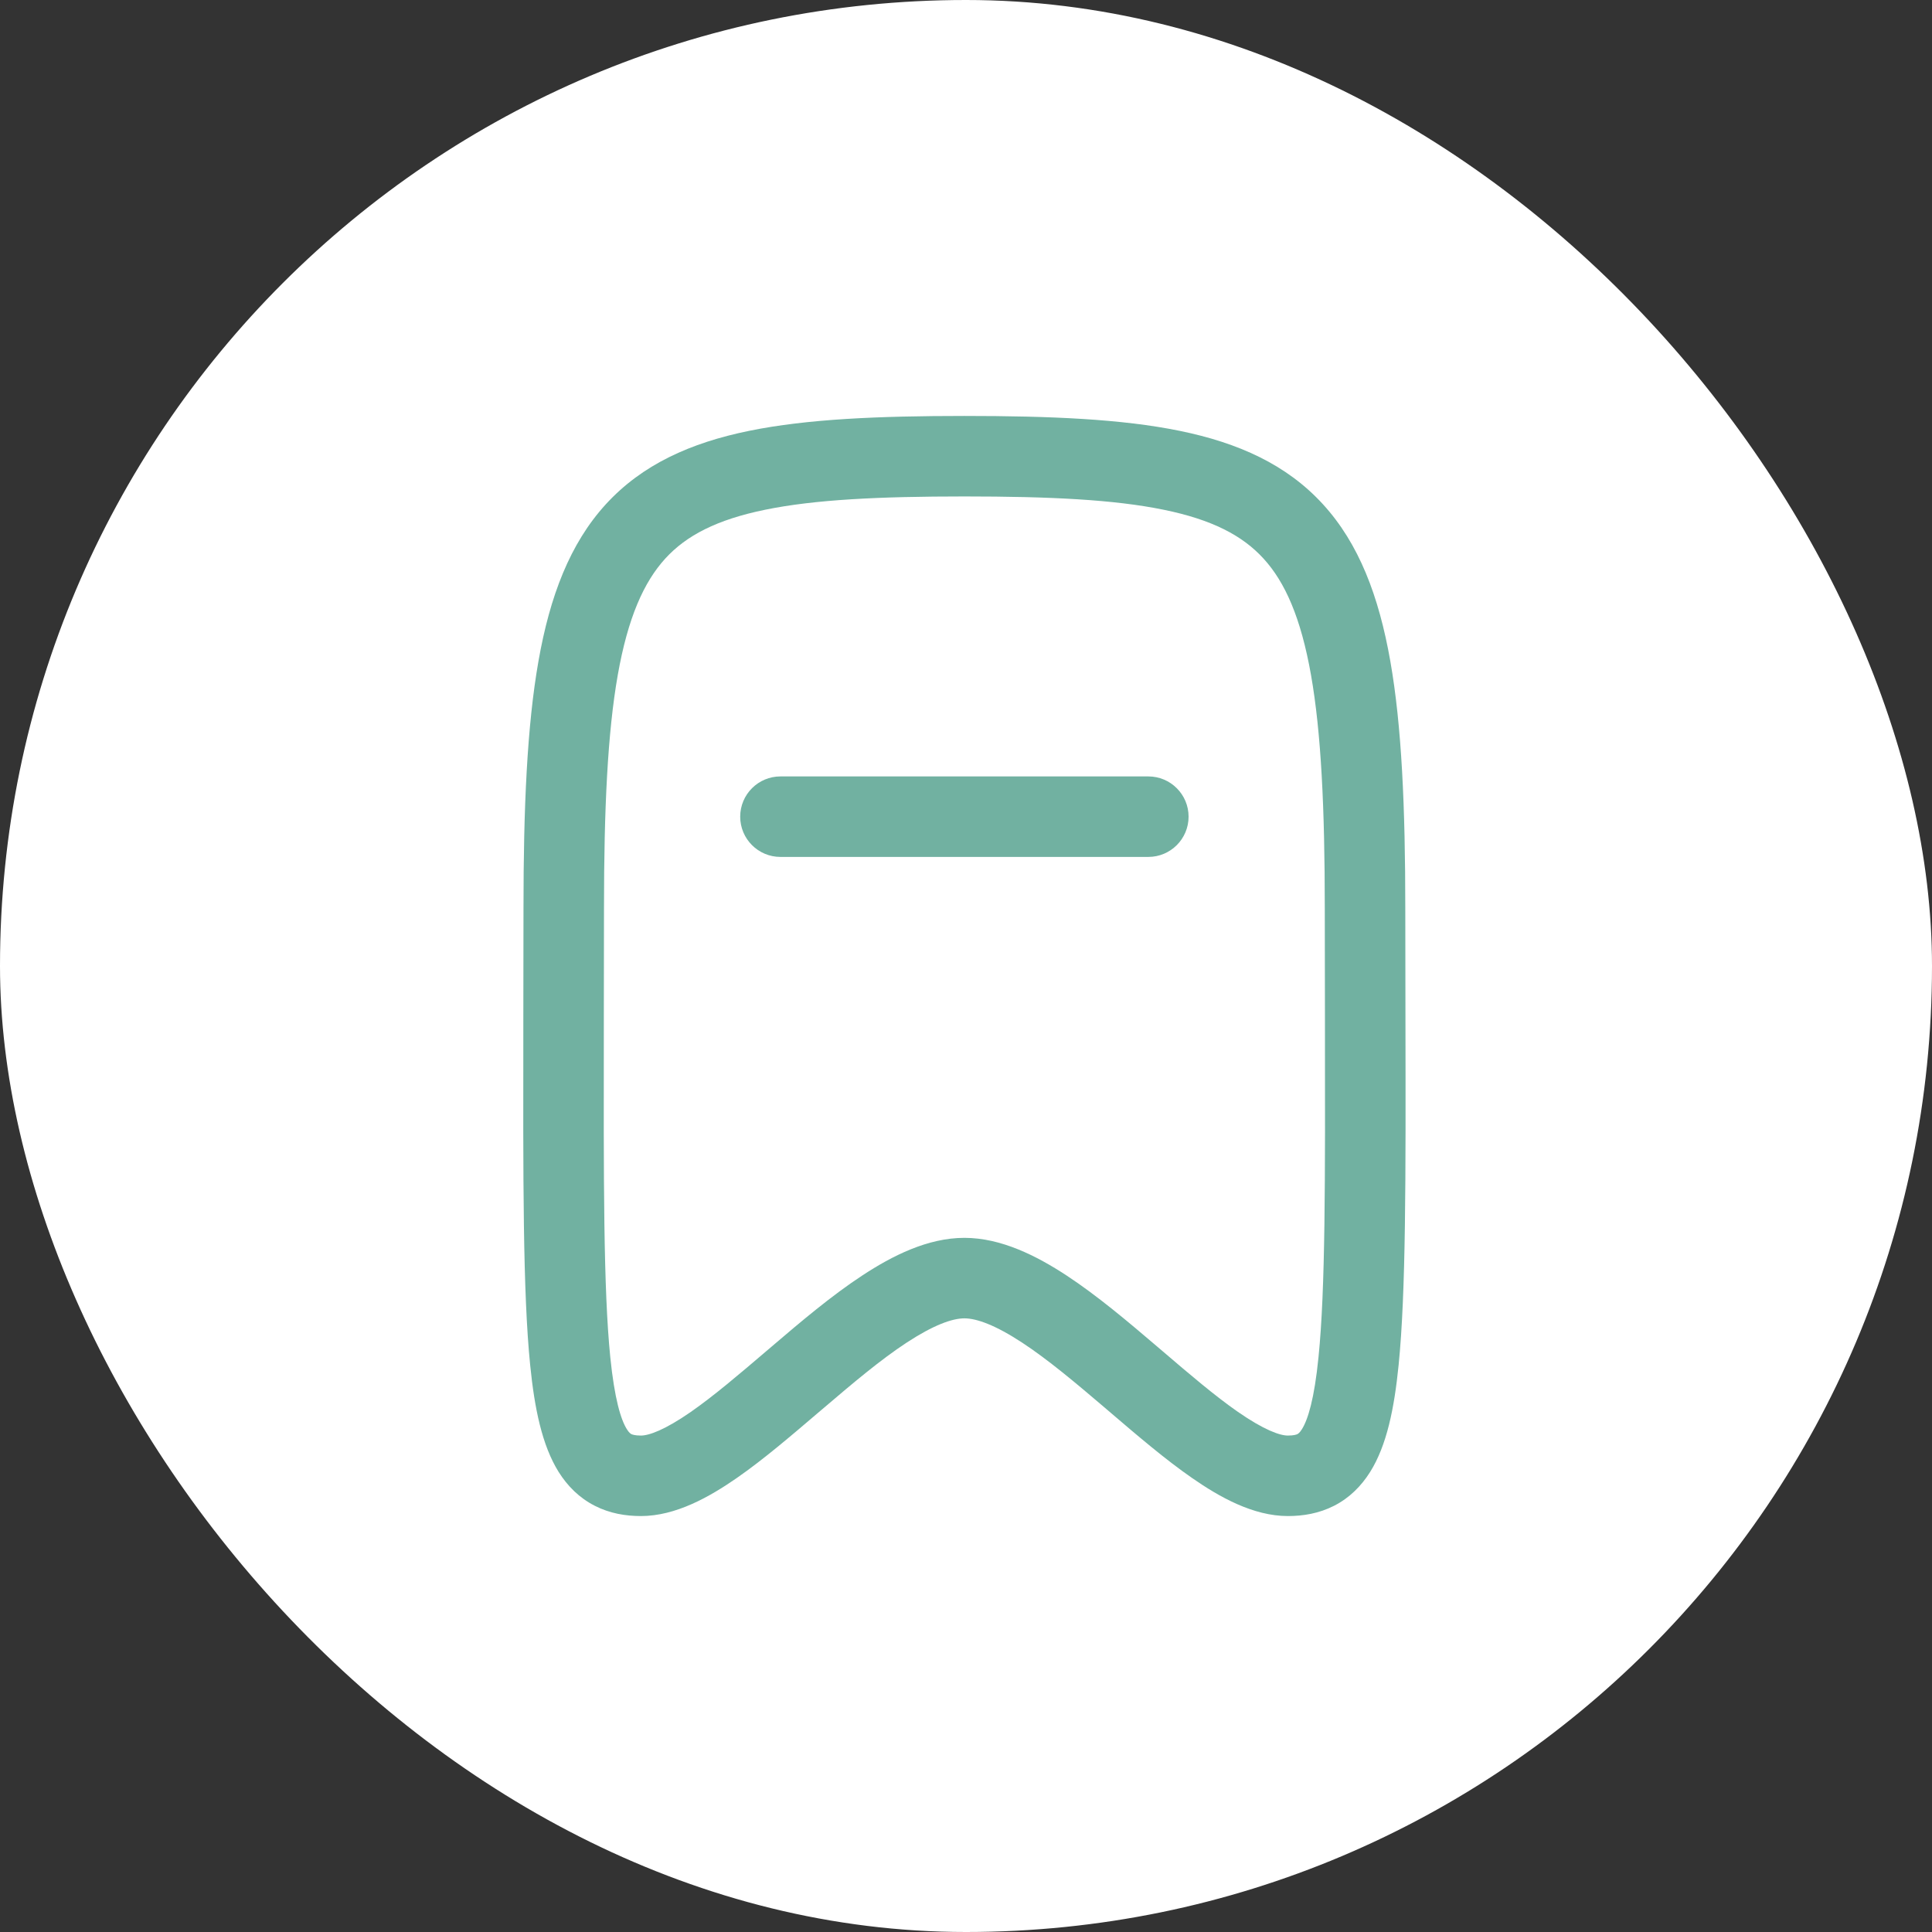 <svg width="24" height="24" viewBox="0 0 24 24" fill="none" xmlns="http://www.w3.org/2000/svg">
<rect x="0" y="0" width="24" height="24" fill="#333333" stroke="none"/>
<rect width="24" height="24" rx="12" fill="white"/>
<path fill-rule="evenodd" clip-rule="evenodd" d="M11.98 5.167C10.912 5.167 10.025 5.205 9.306 5.352C8.577 5.501 7.977 5.771 7.525 6.265C7.08 6.753 6.831 7.405 6.689 8.213C6.547 9.019 6.503 10.032 6.503 11.286C6.503 11.77 6.502 12.225 6.501 12.651C6.498 14.668 6.495 16.054 6.586 16.958C6.64 17.497 6.734 17.955 6.939 18.284C7.05 18.461 7.197 18.608 7.388 18.705C7.575 18.801 7.773 18.833 7.962 18.833C8.395 18.833 8.814 18.595 9.153 18.36C9.483 18.131 9.831 17.833 10.16 17.552L10.238 17.486C10.601 17.176 10.942 16.889 11.262 16.679C11.595 16.461 11.828 16.377 11.98 16.377C12.132 16.377 12.366 16.461 12.698 16.679C13.018 16.889 13.359 17.176 13.723 17.486L13.8 17.552C14.129 17.833 14.477 18.131 14.808 18.36C15.146 18.595 15.566 18.833 15.998 18.833C16.187 18.833 16.385 18.801 16.573 18.705C16.763 18.608 16.91 18.461 17.021 18.284C17.227 17.955 17.32 17.497 17.374 16.958C17.465 16.054 17.463 14.668 17.459 12.651C17.458 12.225 17.457 11.77 17.457 11.286C17.457 10.032 17.413 9.019 17.271 8.213C17.129 7.405 16.881 6.753 16.435 6.265C15.984 5.771 15.383 5.501 14.654 5.352C13.935 5.205 13.048 5.167 11.98 5.167ZM7.503 11.286C7.503 10.041 7.548 9.102 7.674 8.386C7.8 7.672 7.998 7.231 8.264 6.939C8.525 6.653 8.903 6.455 9.506 6.332C10.119 6.206 10.919 6.167 11.98 6.167C13.041 6.167 13.841 6.206 14.454 6.332C15.058 6.455 15.435 6.653 15.696 6.939C15.963 7.231 16.16 7.672 16.286 8.386C16.412 9.102 16.457 10.041 16.457 11.286C16.457 11.782 16.458 12.244 16.459 12.674C16.462 14.691 16.465 16.009 16.379 16.858C16.327 17.381 16.247 17.636 16.173 17.754C16.144 17.801 16.124 17.811 16.117 17.815C16.107 17.82 16.075 17.833 15.998 17.833C15.899 17.833 15.703 17.764 15.378 17.539C15.091 17.339 14.78 17.074 14.439 16.782L14.372 16.725C14.016 16.421 13.628 16.093 13.247 15.843C12.877 15.601 12.437 15.377 11.98 15.377C11.523 15.377 11.083 15.601 10.714 15.843C10.332 16.093 9.945 16.421 9.589 16.725L9.522 16.782L9.522 16.782C9.18 17.074 8.869 17.339 8.582 17.539C8.258 17.764 8.061 17.833 7.962 17.833C7.885 17.833 7.854 17.82 7.843 17.815C7.836 17.811 7.816 17.801 7.787 17.754C7.713 17.636 7.634 17.381 7.581 16.858C7.496 16.009 7.498 14.691 7.501 12.674L7.501 12.674C7.502 12.244 7.503 11.782 7.503 11.286ZM9.695 9.645C9.419 9.645 9.195 9.869 9.195 10.145C9.195 10.421 9.419 10.645 9.695 10.645H14.265C14.541 10.645 14.765 10.421 14.765 10.145C14.765 9.869 14.541 9.645 14.265 9.645H9.695Z" fill="#71B1A1"/>
</svg>
